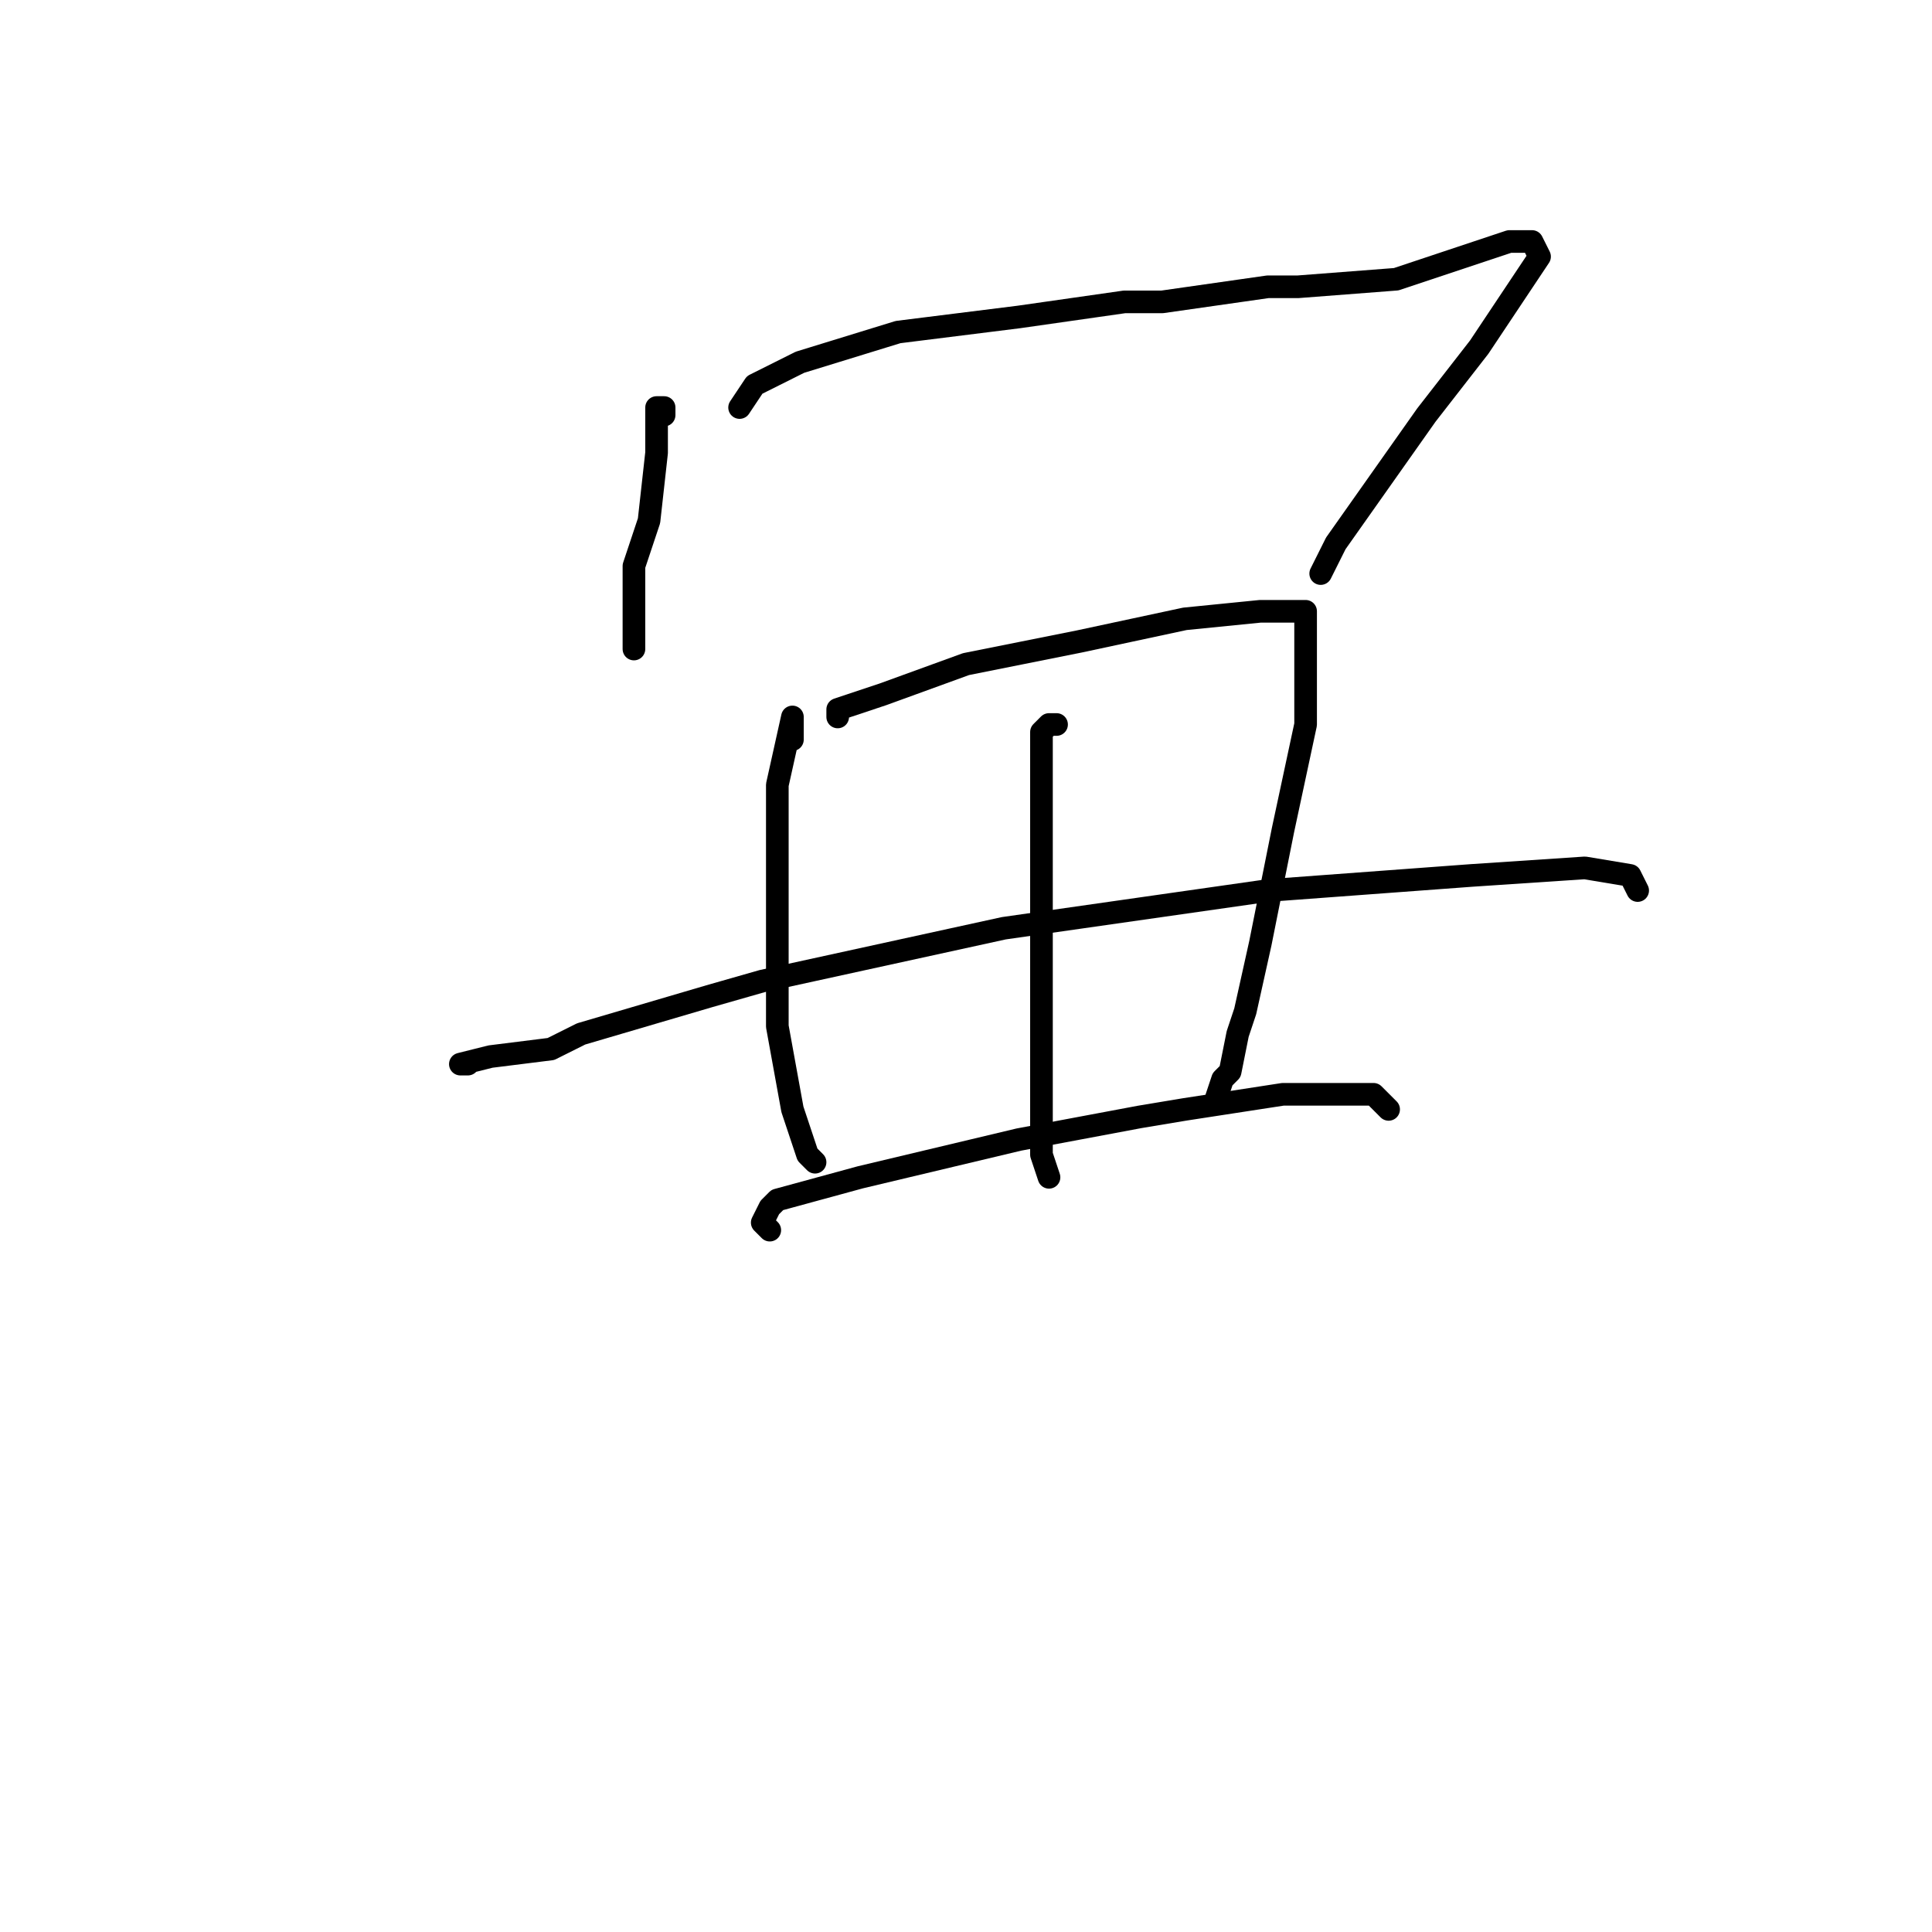 <?xml version="1.0" standalone="no"?>
    <svg width="256" height="256" xmlns="http://www.w3.org/2000/svg" version="1.1">
    <polyline stroke="black" stroke-width="3" stroke-linecap="round" fill="transparent" stroke-linejoin="round" points="88 55 88 54 87 54 87 58 87 60 86 69 84 75 84 85 84 86 84 86 " />
        <polyline stroke="black" stroke-width="3" stroke-linecap="round" fill="transparent" stroke-linejoin="round" points="98 54 100 51 102 50 106 48 119 44 135 42 149 40 154 40 168 38 172 38 185 37 194 34 200 32 203 32 204 34 196 46 189 55 177 72 175 76 175 76 " />
        <polyline stroke="black" stroke-width="3" stroke-linecap="round" fill="transparent" stroke-linejoin="round" points="105 98 105 95 103 104 103 119 103 132 103 136 105 147 107 153 108 154 108 154 " />
        <polyline stroke="black" stroke-width="3" stroke-linecap="round" fill="transparent" stroke-linejoin="round" points="111 95 111 94 117 92 128 88 143 85 157 82 167 81 171 81 172 81 173 81 173 82 173 86 173 96 170 110 167 125 165 134 164 137 163 142 162 143 161 146 161 146 " />
        <polyline stroke="black" stroke-width="3" stroke-linecap="round" fill="transparent" stroke-linejoin="round" points="62 141 61 141 65 140 73 139 77 137 94 132 101 130 133 123 168 118 195 116 210 115 216 116 217 118 217 118 " />
        <polyline stroke="black" stroke-width="3" stroke-linecap="round" fill="transparent" stroke-linejoin="round" points="102 163 101 162 102 160 103 159 114 156 135 151 151 148 157 147 170 145 175 145 182 145 184 147 184 147 " />
        <polyline stroke="black" stroke-width="3" stroke-linecap="round" fill="transparent" stroke-linejoin="round" points="140 96 139 96 138 97 138 99 138 107 138 110 138 124 138 137 138 147 138 153 139 156 139 156 " />
        </svg>